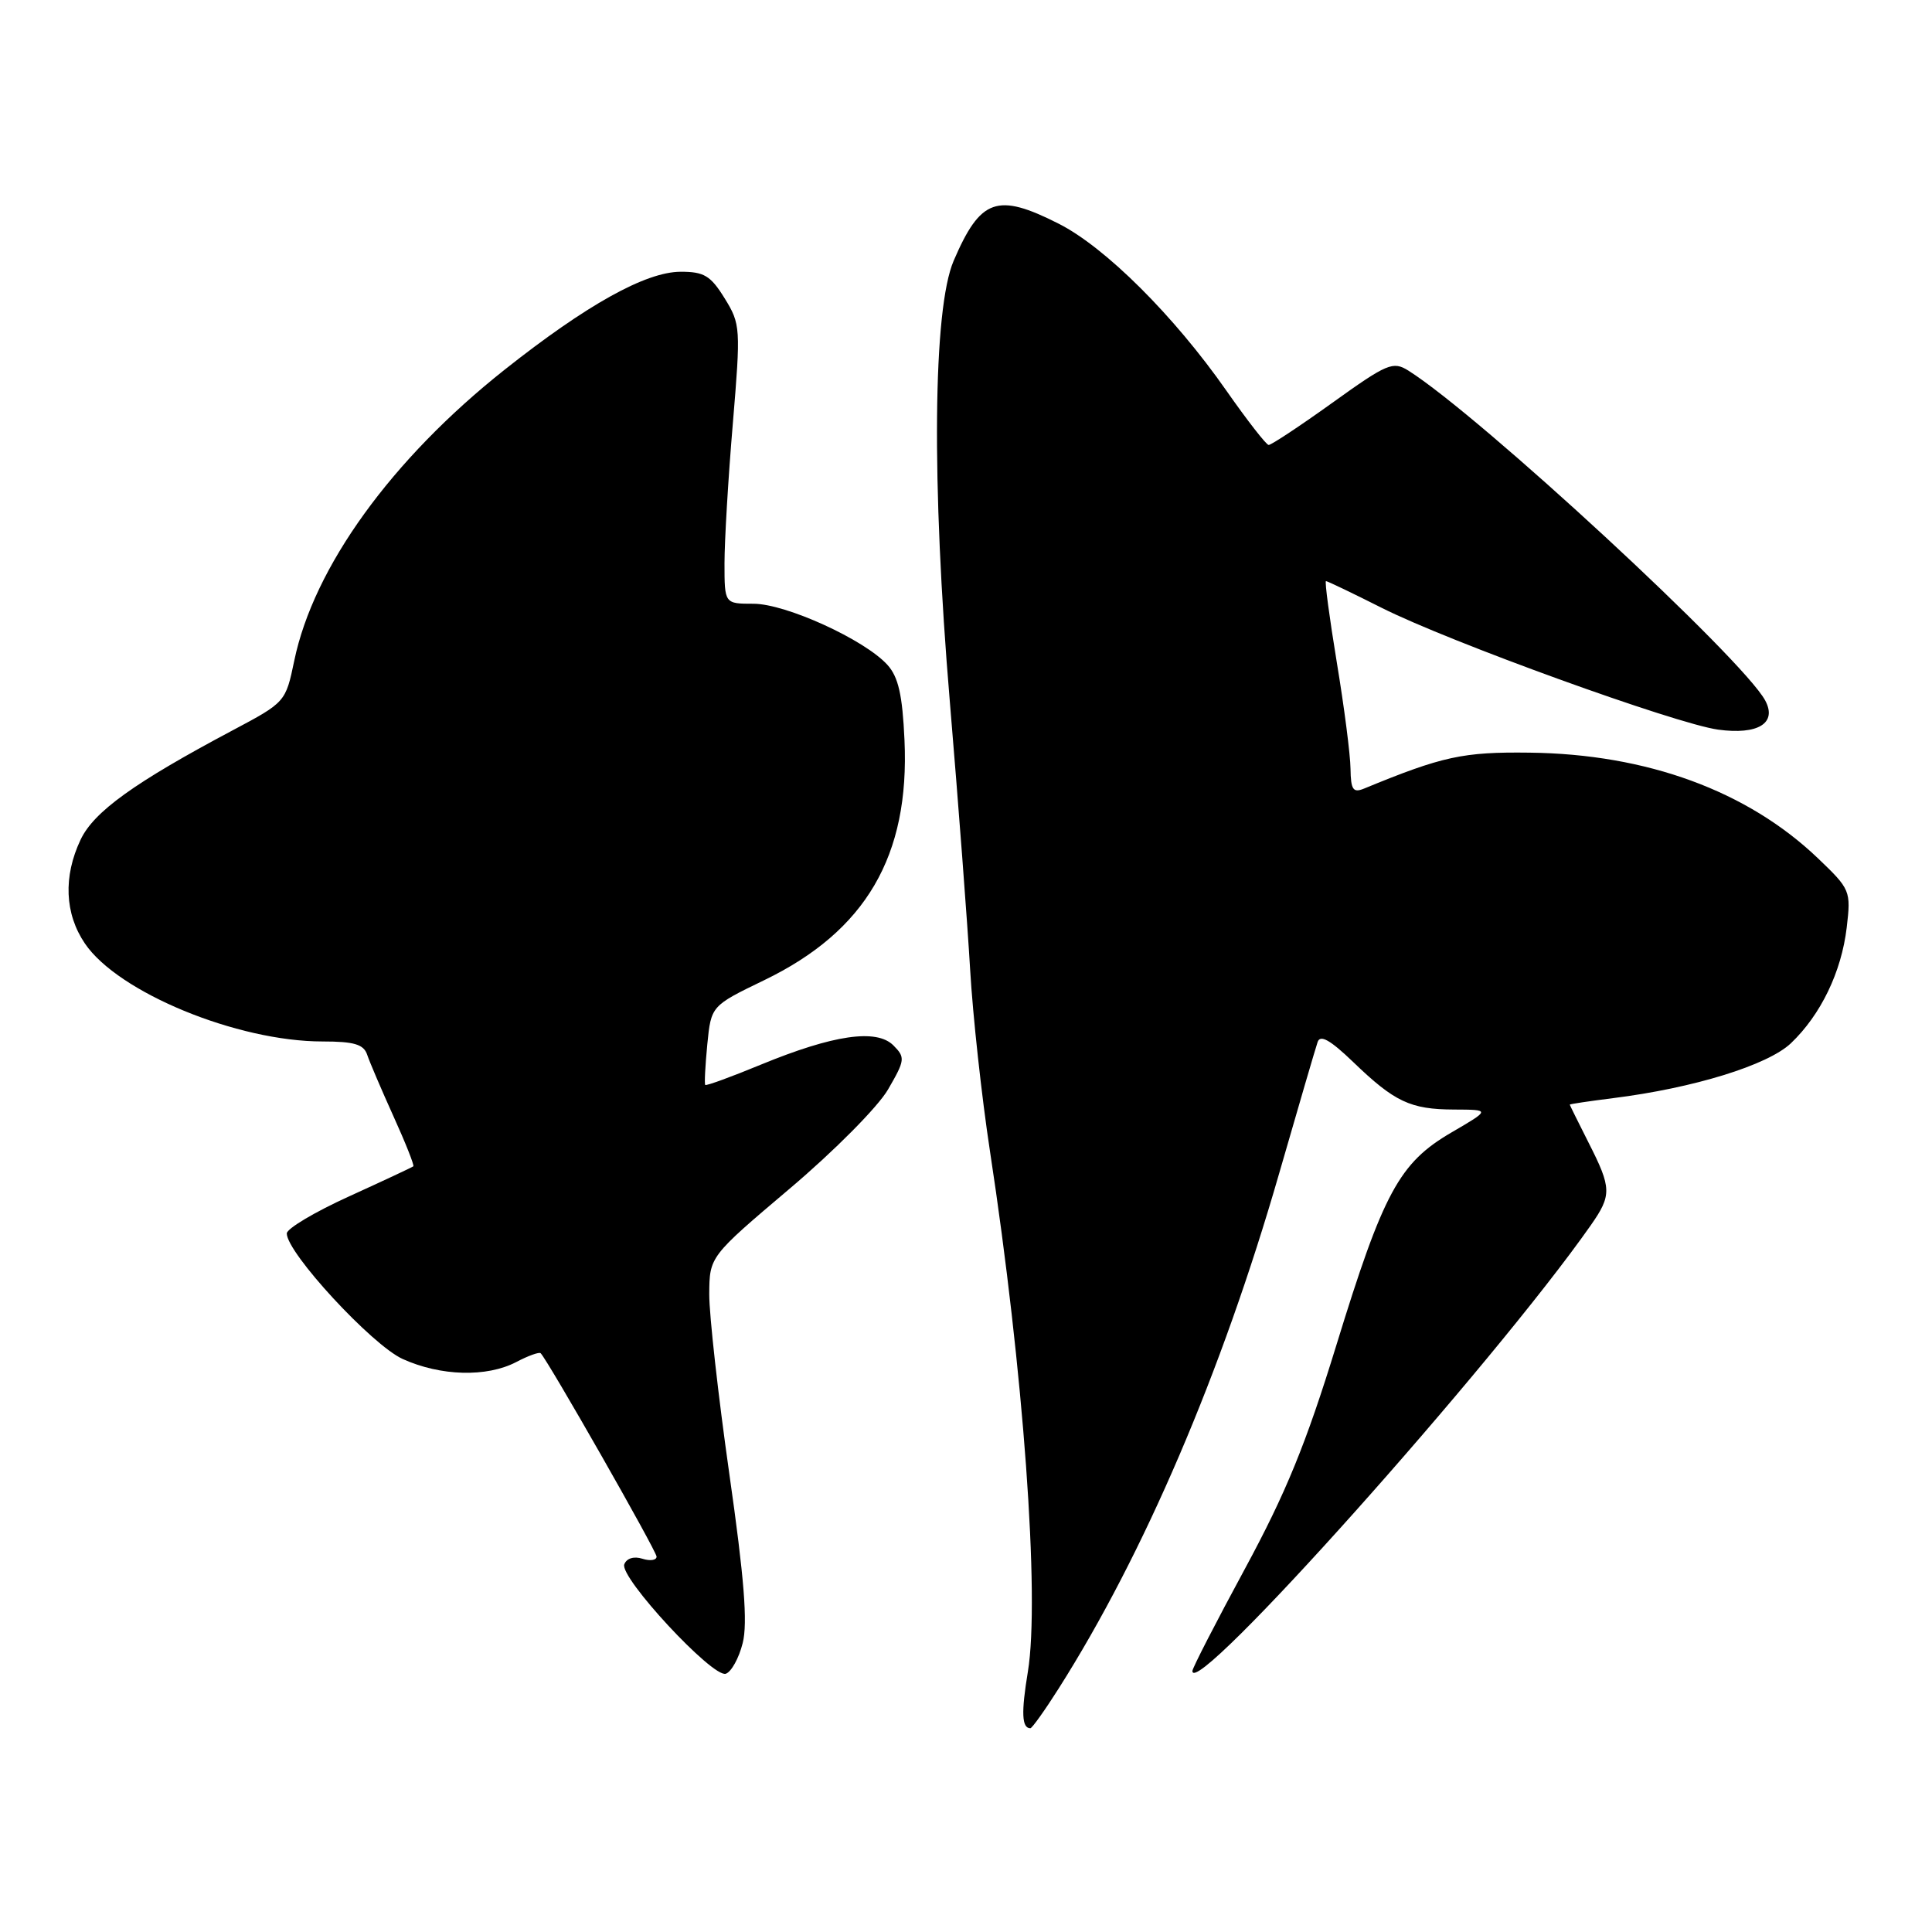 <?xml version="1.0" encoding="UTF-8" standalone="no"?>
<!DOCTYPE svg PUBLIC "-//W3C//DTD SVG 1.1//EN" "http://www.w3.org/Graphics/SVG/1.1/DTD/svg11.dtd" >
<svg xmlns="http://www.w3.org/2000/svg" xmlns:xlink="http://www.w3.org/1999/xlink" version="1.1" viewBox="0 0 256 256">
 <g >
 <path fill="currentColor"
d=" M 140.27 223.75 C 151.58 205.93 161.90 181.84 169.49 155.50 C 172.03 146.70 174.32 138.86 174.59 138.08 C 174.93 137.05 176.25 137.79 179.29 140.71 C 184.79 146.01 186.88 147.00 192.68 147.02 C 197.50 147.04 197.50 147.04 192.32 150.06 C 185.41 154.09 183.30 157.99 177.07 178.26 C 173.04 191.36 170.39 197.83 164.96 207.87 C 161.13 214.94 158.00 221.03 158.00 221.41 C 158.00 225.41 197.82 180.86 210.79 162.35 C 213.58 158.36 213.56 157.44 210.50 151.42 C 209.13 148.71 208.01 146.44 208.00 146.37 C 208.00 146.29 210.58 145.91 213.74 145.51 C 224.39 144.18 234.24 141.14 237.30 138.24 C 241.26 134.47 244.00 128.80 244.70 122.90 C 245.27 118.04 245.19 117.84 240.88 113.72 C 231.53 104.79 218.21 99.91 202.66 99.73 C 193.83 99.62 191.14 100.21 180.75 104.49 C 179.29 105.09 178.99 104.65 178.95 101.86 C 178.93 100.01 178.11 93.66 177.13 87.75 C 176.16 81.84 175.51 77.00 175.70 77.00 C 175.89 77.00 179.21 78.59 183.08 80.54 C 192.05 85.06 222.01 95.90 227.66 96.68 C 232.95 97.40 235.51 95.82 233.90 92.82 C 230.95 87.31 196.10 55.09 186.62 49.11 C 184.58 47.83 183.82 48.15 176.56 53.36 C 172.24 56.46 168.43 58.98 168.10 58.96 C 167.77 58.93 165.25 55.69 162.50 51.76 C 155.55 41.82 146.46 32.77 140.28 29.64 C 132.13 25.51 129.92 26.29 126.37 34.54 C 123.62 40.93 123.41 63.93 125.86 93.00 C 126.99 106.47 128.20 122.45 128.55 128.50 C 128.90 134.55 130.08 145.35 131.17 152.50 C 135.61 181.55 137.81 211.70 136.20 221.50 C 135.30 226.95 135.39 229.00 136.53 229.00 C 136.75 229.00 138.44 226.64 140.27 223.75 Z  M 98.41 217.72 C 99.09 215.06 98.61 209.10 96.64 195.30 C 95.17 184.96 93.97 174.25 93.98 171.50 C 94.01 166.50 94.01 166.50 104.64 157.50 C 110.55 152.50 116.34 146.66 117.67 144.36 C 119.93 140.46 119.97 140.12 118.38 138.52 C 116.14 136.28 110.42 137.12 100.82 141.07 C 96.90 142.69 93.58 143.90 93.45 143.76 C 93.32 143.62 93.45 141.20 93.72 138.39 C 94.23 133.28 94.23 133.28 101.24 129.89 C 114.72 123.38 120.55 113.42 119.85 98.07 C 119.58 92.09 119.04 89.70 117.59 88.10 C 114.58 84.77 104.13 80.00 99.84 80.00 C 96.00 80.00 96.00 80.00 96.00 74.64 C 96.00 71.70 96.49 63.38 97.10 56.17 C 98.16 43.46 98.13 42.94 96.02 39.53 C 94.16 36.52 93.29 36.00 90.17 36.01 C 85.55 36.03 77.72 40.39 66.85 49.00 C 51.90 60.85 41.56 75.15 38.99 87.55 C 37.85 93.02 37.82 93.06 30.83 96.77 C 17.79 103.70 12.44 107.55 10.68 111.26 C 8.37 116.14 8.57 121.07 11.25 125.02 C 15.64 131.50 31.42 138.00 42.74 138.00 C 46.92 138.00 48.19 138.38 48.65 139.75 C 48.97 140.71 50.54 144.38 52.13 147.90 C 53.73 151.42 54.91 154.41 54.77 154.54 C 54.62 154.67 50.79 156.46 46.25 158.53 C 41.71 160.59 38.00 162.80 38.00 163.44 C 38.00 166.00 49.28 178.22 53.35 180.07 C 58.38 182.35 64.48 182.52 68.40 180.48 C 69.99 179.64 71.45 179.12 71.64 179.31 C 72.62 180.29 87.00 205.52 87.00 206.26 C 87.00 206.74 86.15 206.87 85.12 206.54 C 84.00 206.18 83.03 206.48 82.72 207.28 C 82.06 209.01 94.43 222.35 96.17 221.78 C 96.90 221.54 97.91 219.72 98.41 217.72 Z "/>
</g>
</svg>
